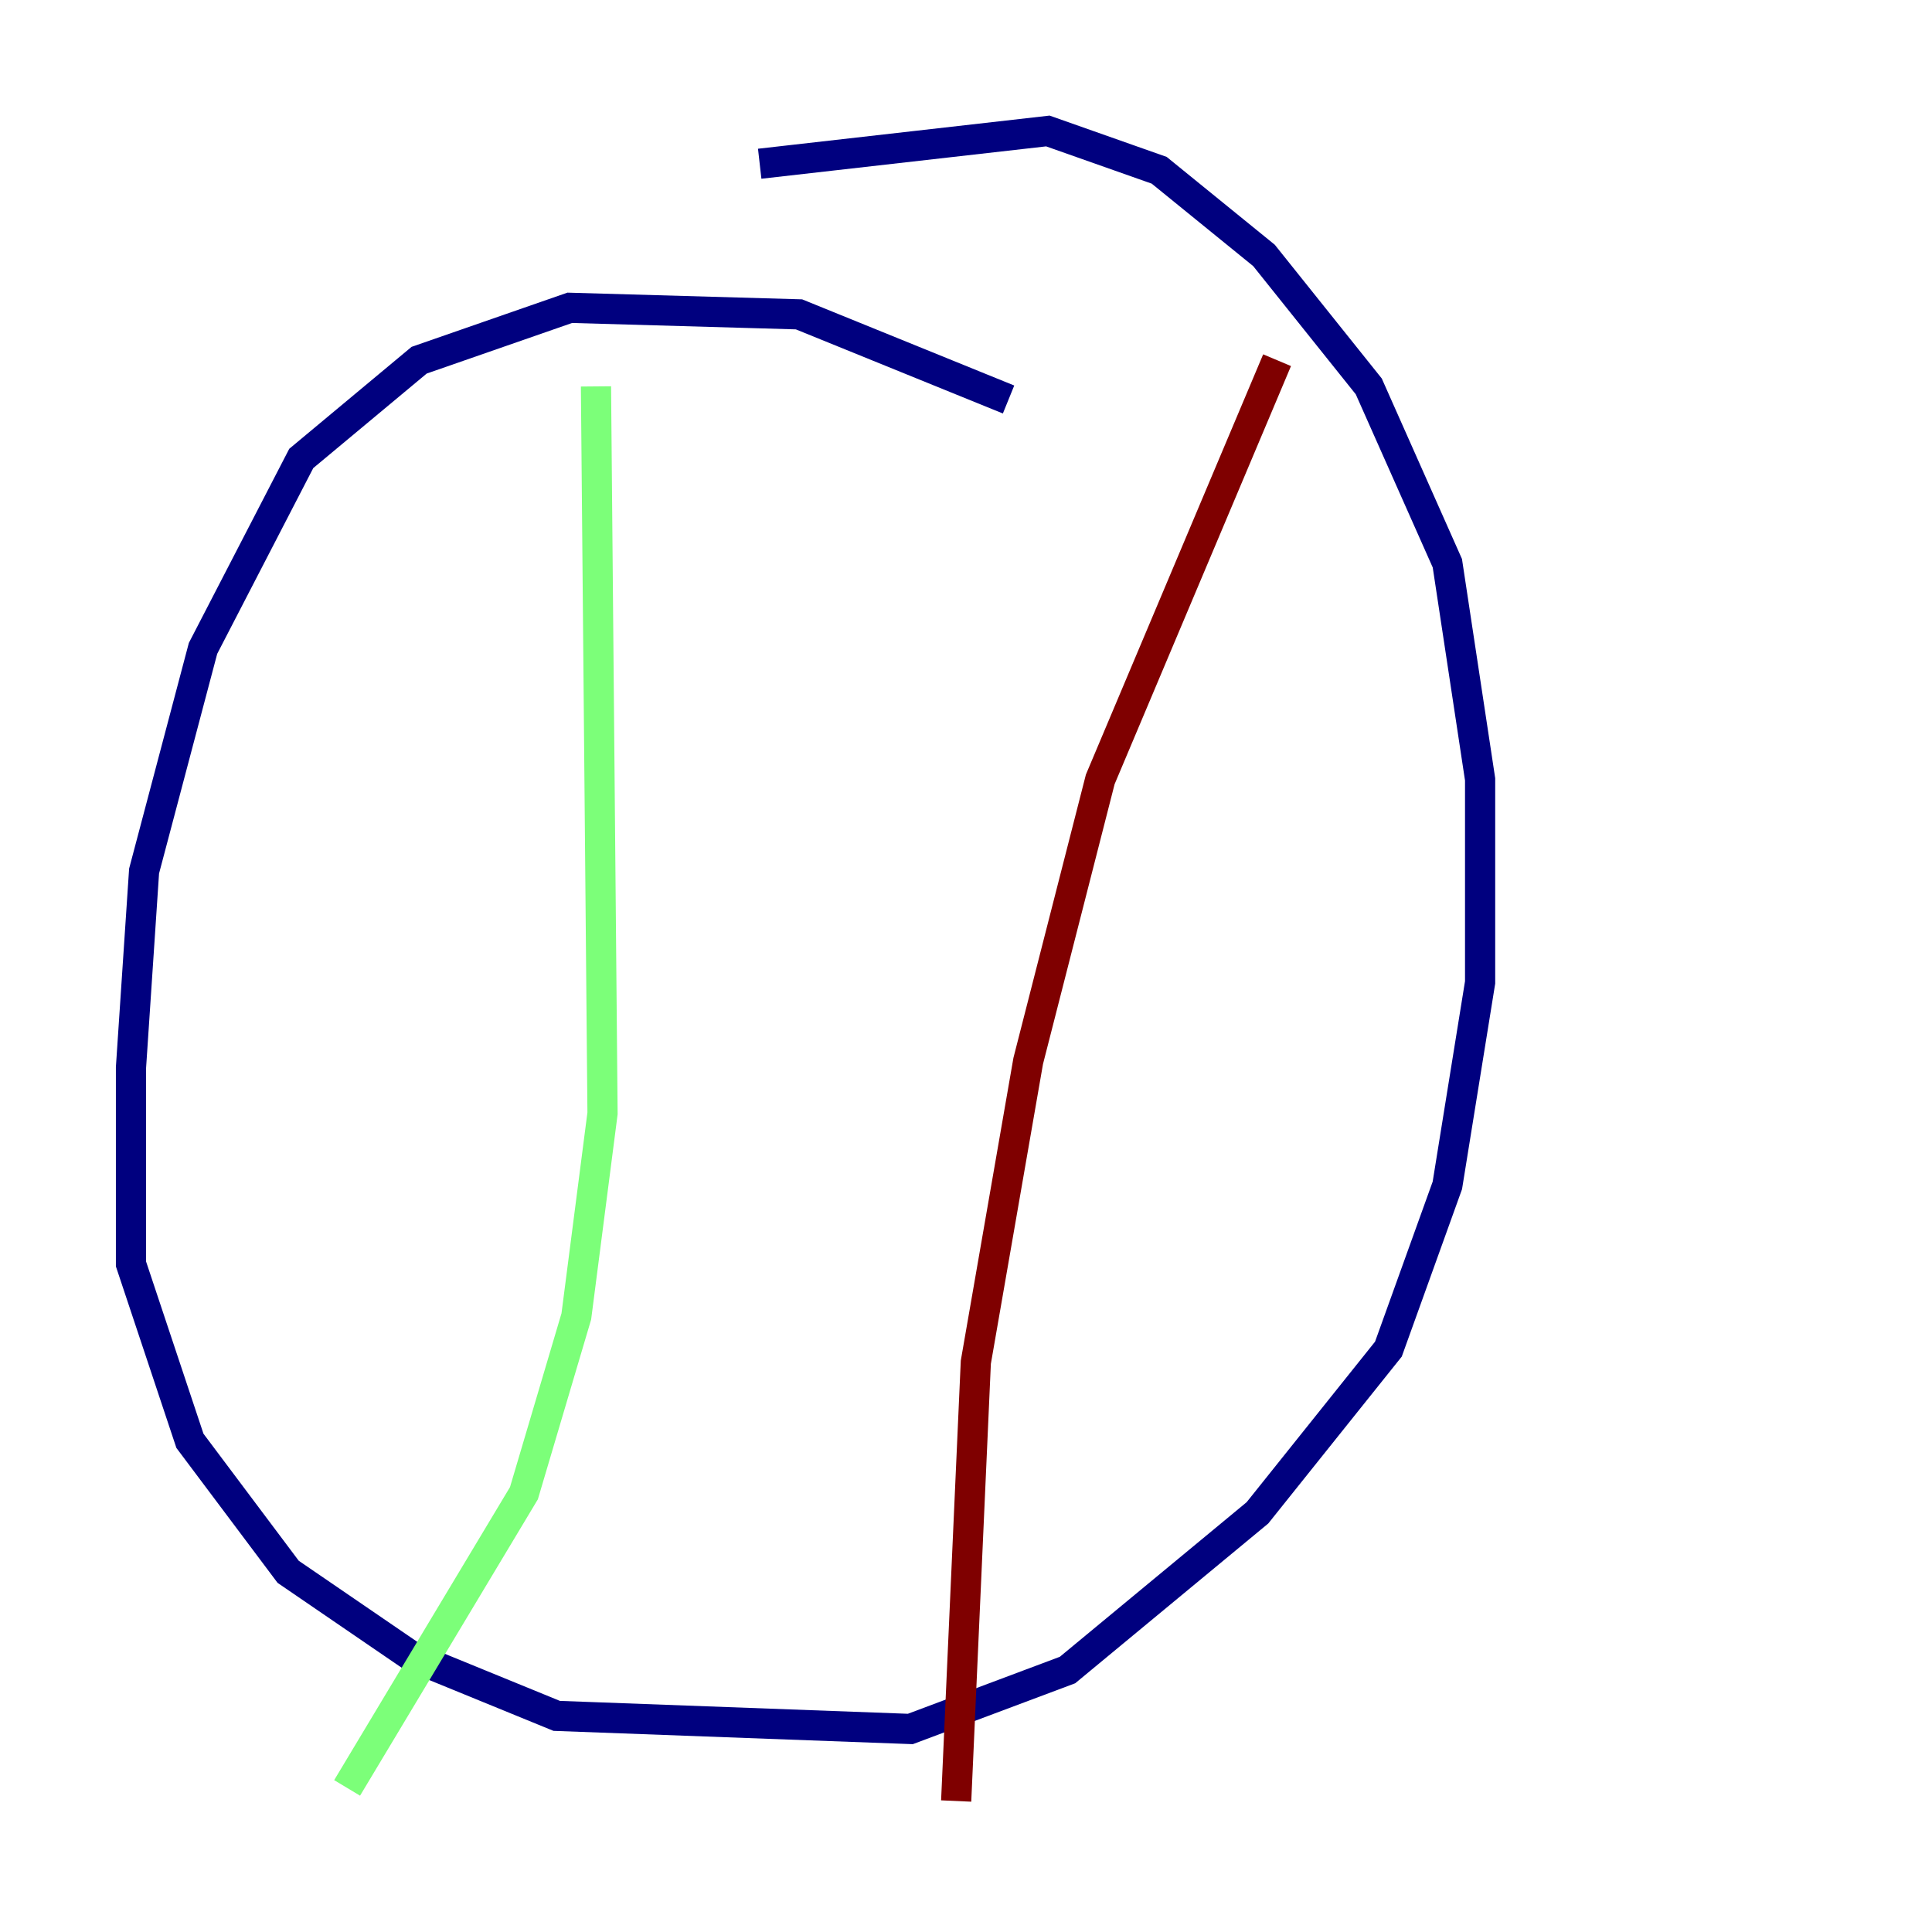 <?xml version="1.0" encoding="utf-8" ?>
<svg baseProfile="tiny" height="128" version="1.2" viewBox="0,0,128,128" width="128" xmlns="http://www.w3.org/2000/svg" xmlns:ev="http://www.w3.org/2001/xml-events" xmlns:xlink="http://www.w3.org/1999/xlink"><defs /><polyline fill="none" points="66.82,26.468 52.936,20.827 37.749,20.393 27.77,23.864 19.959,30.373 13.451,42.956 9.546,57.709 8.678,70.725 8.678,83.742 12.583,95.458 19.091,104.136 27.336,109.776 36.881,113.681 60.312,114.549 70.725,110.644 83.308,100.231 91.986,89.383 95.891,78.536 98.061,65.085 98.061,51.634 95.891,37.315 90.685,25.6 83.742,16.922 76.8,11.281 69.424,8.678 50.332,10.848" stroke="#00007f" stroke-width="2" /><polyline fill="none" points="39.485,25.6 39.919,73.763 38.183,87.214 34.712,98.929 22.997,118.454" stroke="#7cff79" stroke-width="2" /><polyline fill="none" points="84.61,23.864 72.895,51.634 68.122,70.291 64.651,90.251 63.349,119.322" stroke="#7f0000" stroke-width="2" /></svg>